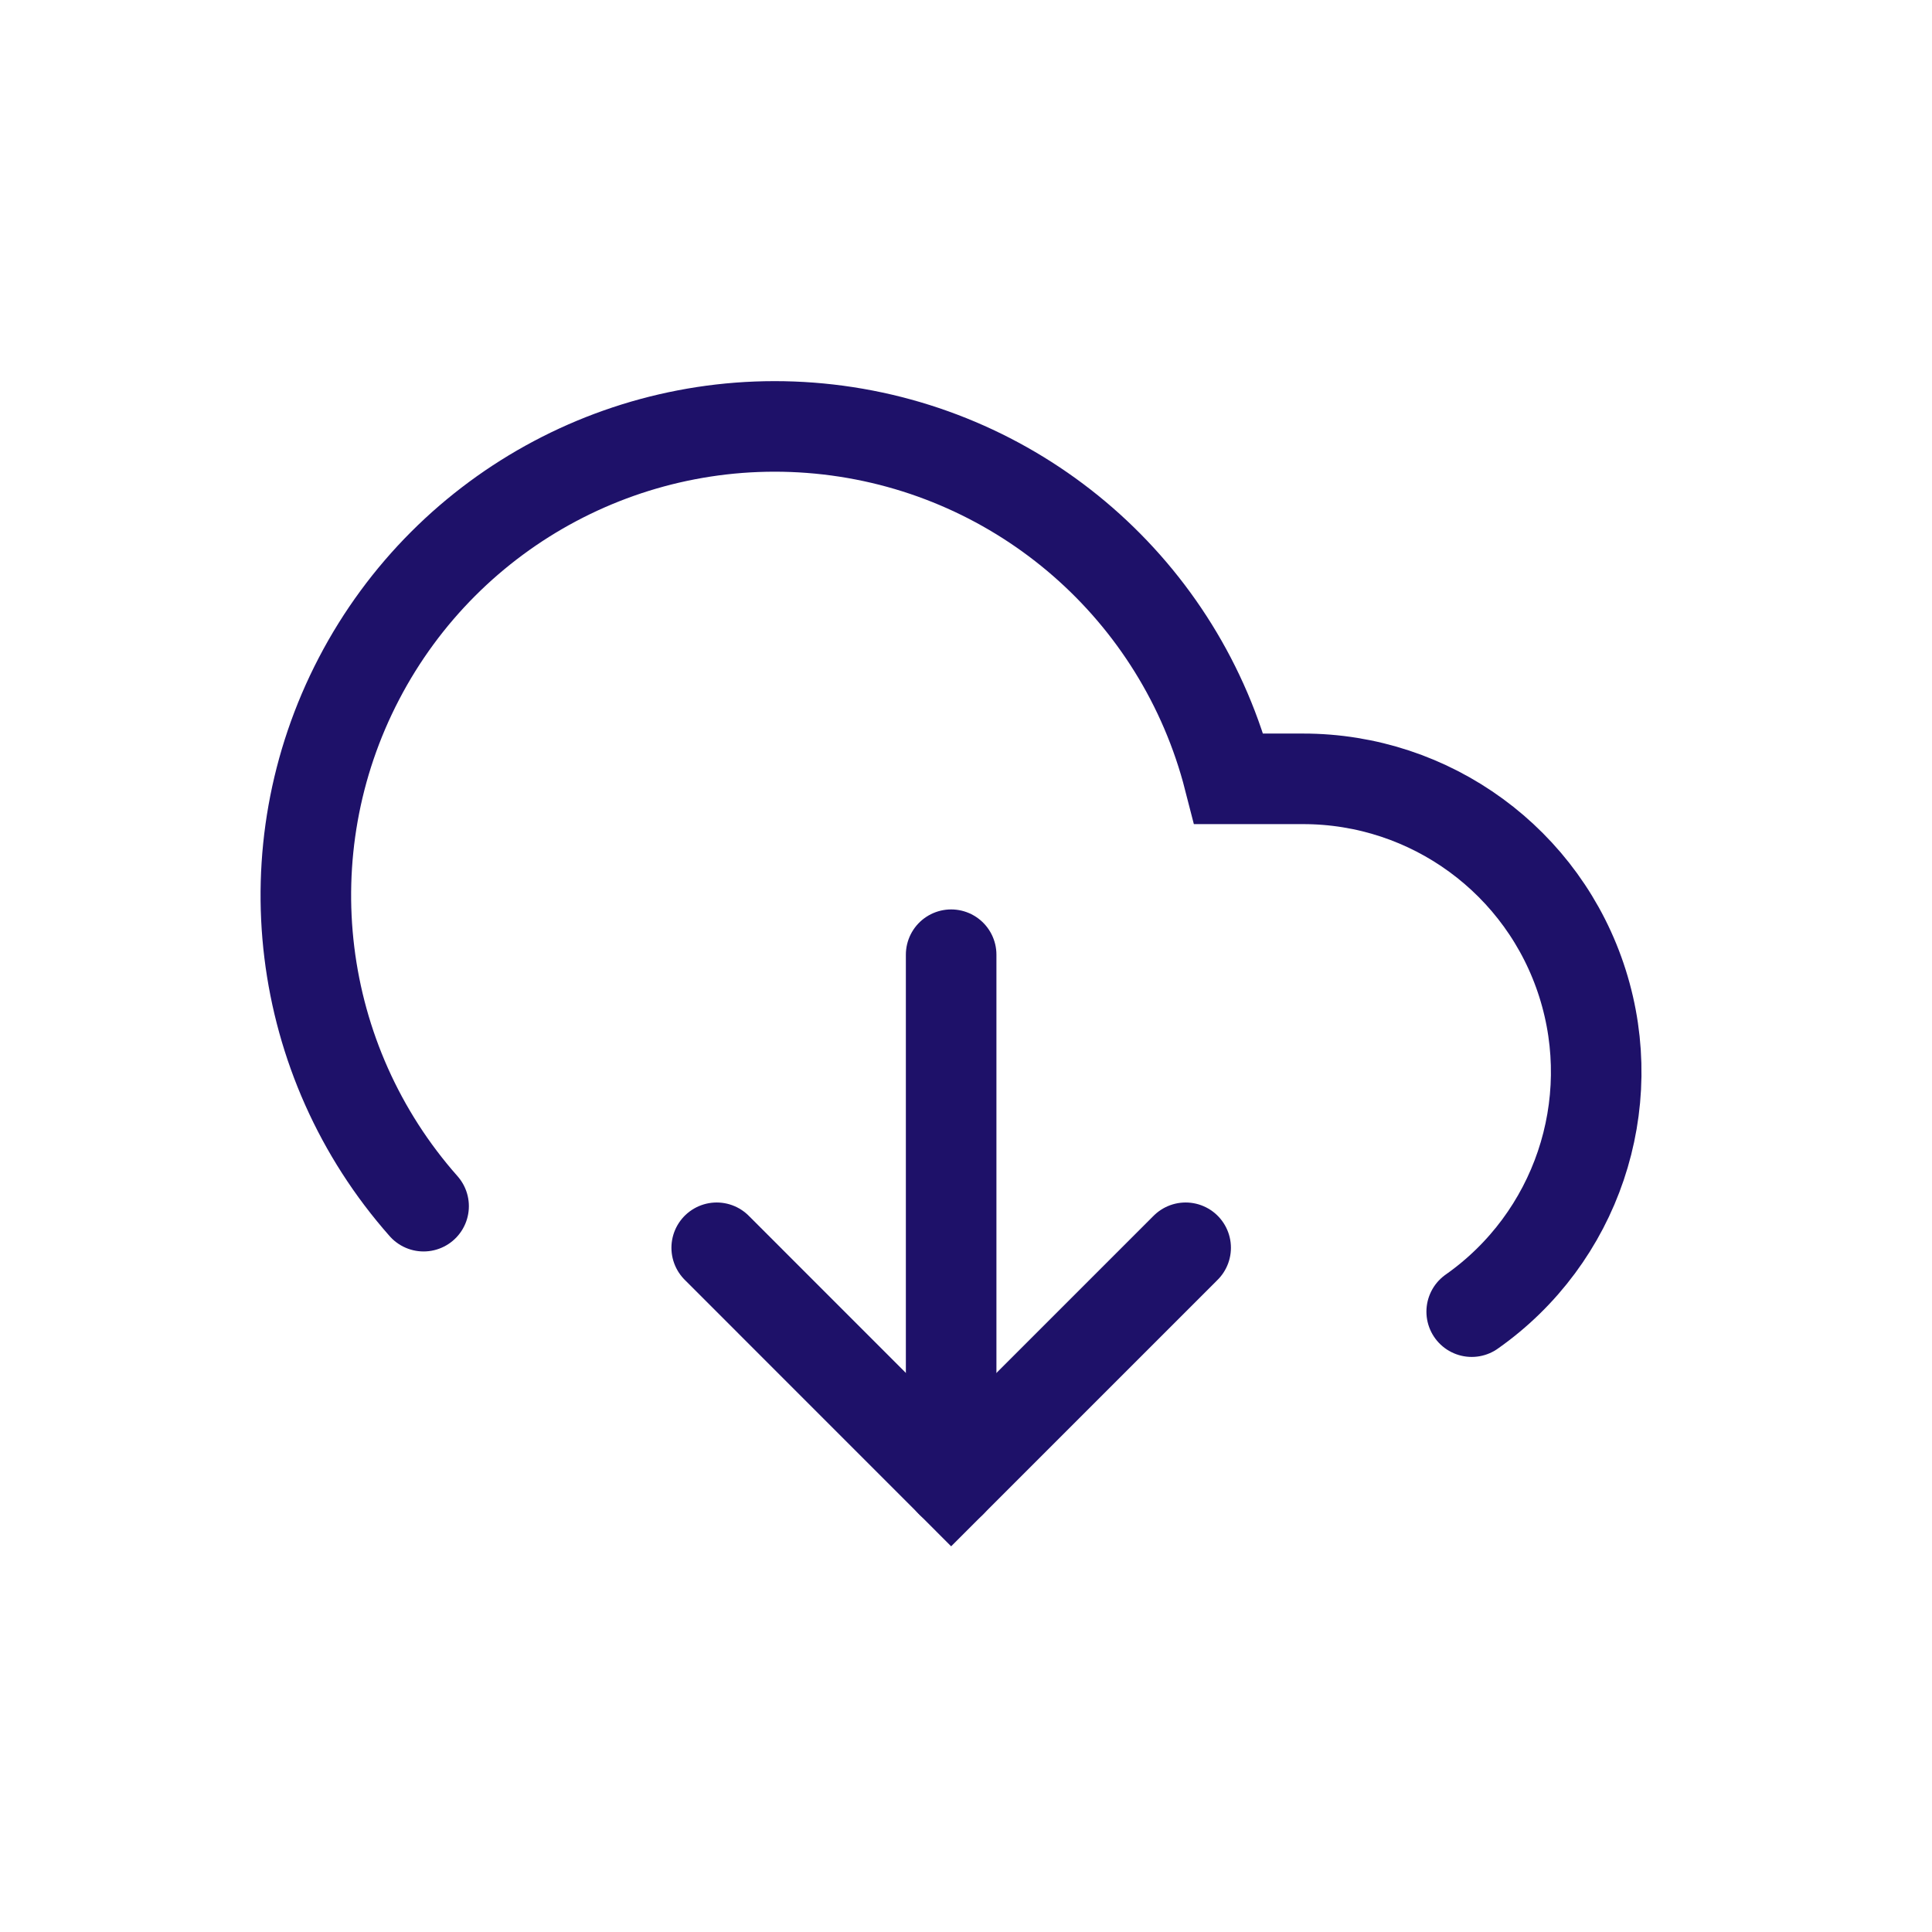 <svg xmlns="http://www.w3.org/2000/svg" width="32" height="32" viewBox="0 0 32 32">
  <g fill="none" fill-rule="evenodd" stroke="#1E1169" stroke-linecap="round" stroke-width="1.5" transform="translate(5 7)">
    <polyline points="6.871 13.667 10.754 17.551 14.638 13.667"/>
    <path d="M10.754 8.813L10.754 17.551M19.376 14.725C21.108 13.507 21.851 11.307 21.211 9.288 20.572 7.27 18.697 5.898 16.58 5.9L15.356 5.9C14.557 2.783 11.918.483 8.722.114 5.525-.254 2.433 1.387.946 4.24-.542 7.093-.116 10.568 2.016 12.978"/>
  </g>
</svg>
